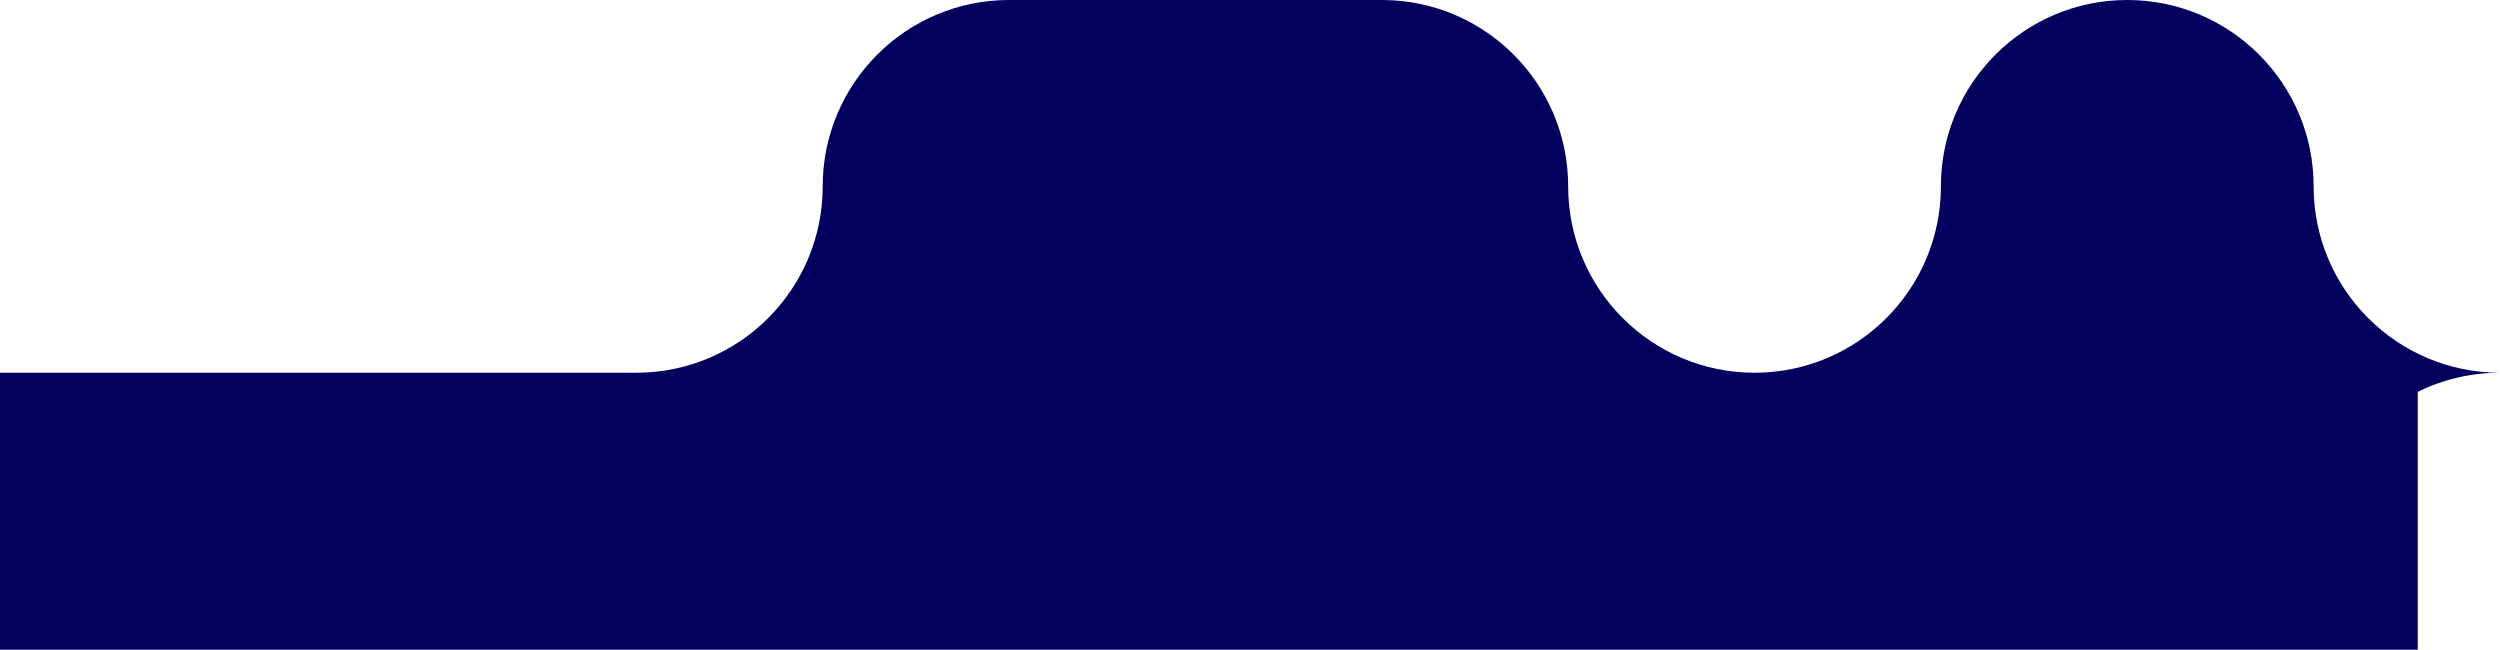 <svg width="1489" height="387" viewBox="0 0 1489 387" fill="none" xmlns="http://www.w3.org/2000/svg">
<path d="M934 111C934 50.03 884.843 0.541 824 0.004V0H601C539.696 0 490 49.696 490 111C490 172.304 440.304 222 379 222H0V387H1440V233.373C1454.78 226.091 1471.41 222 1489 222C1427.7 222 1378 172.304 1378 111C1378 49.696 1328.3 0 1267 0C1205.7 0 1156 49.696 1156 111C1156 172.304 1106.3 222 1045 222C983.696 222 934 172.304 934 111Z" fill="#04005E"/>
</svg>
